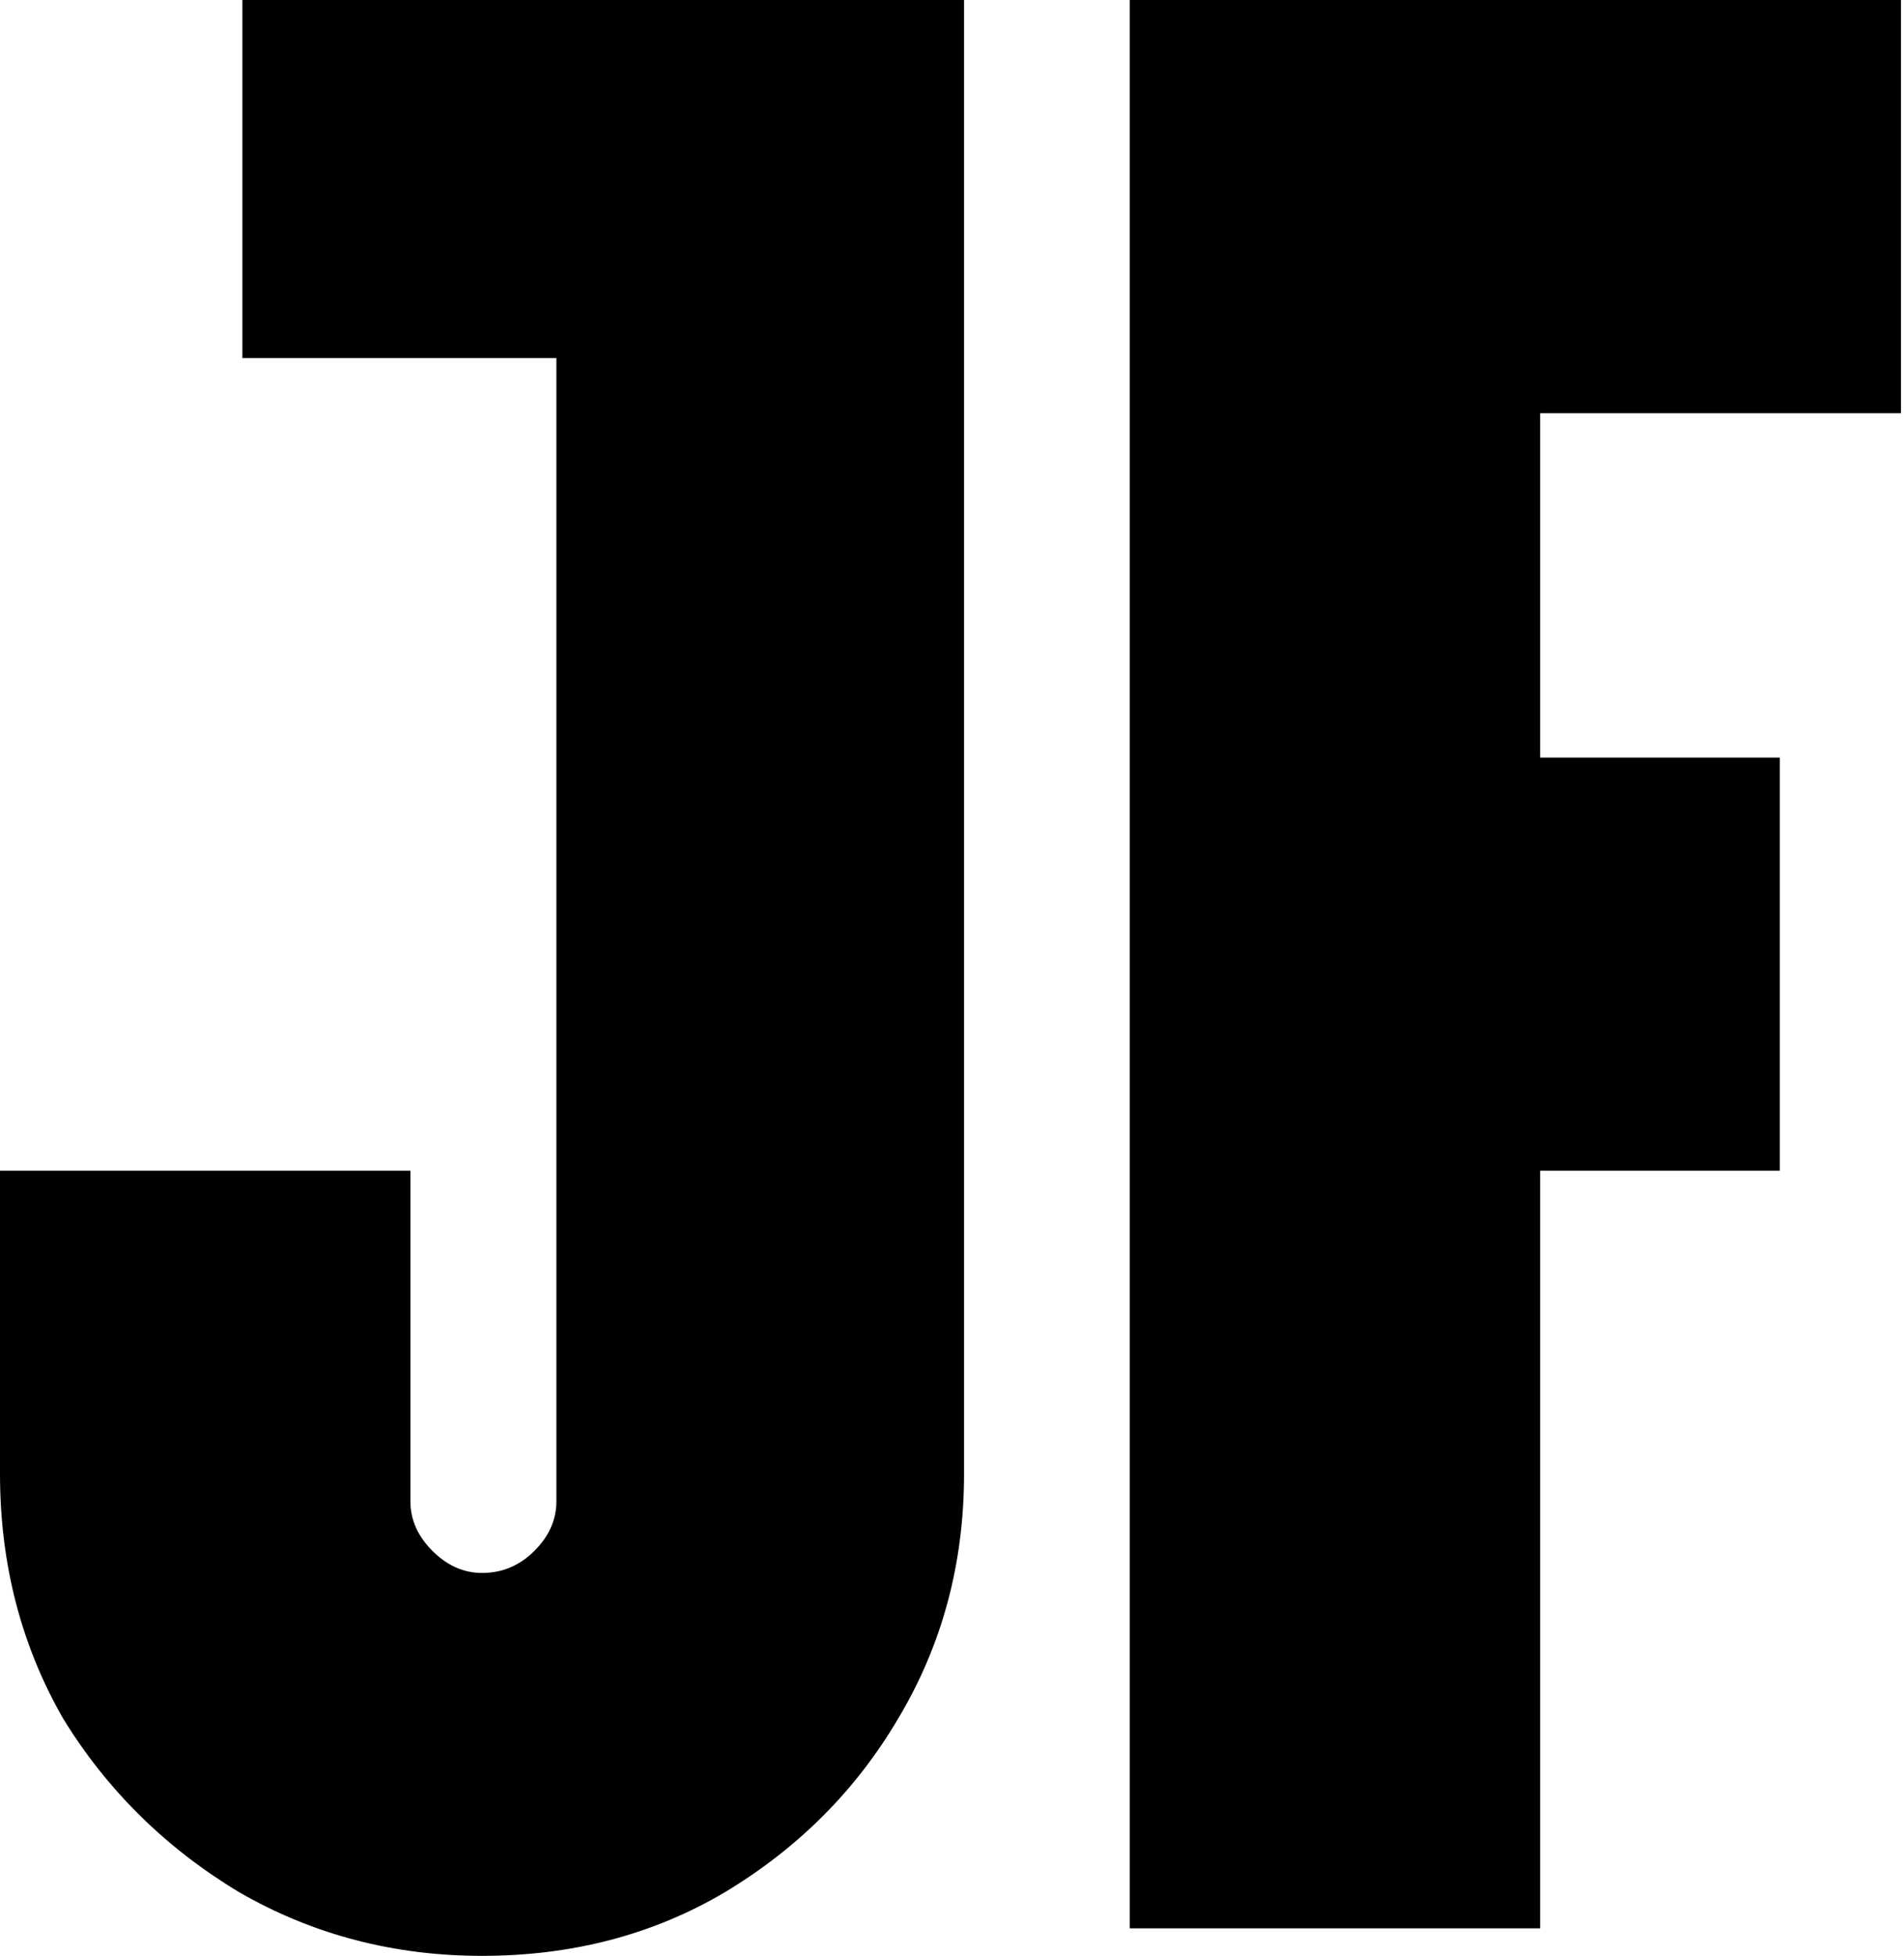 <svg width="553" height="568" viewBox="0 0 553 568" fill="none" xmlns="http://www.w3.org/2000/svg">
<path d="M140 568C114.4 568 90.933 561.867 69.6 549.6C48.267 536.8 31.2 520 18.4 499.2C6.133 477.867 9.53674e-07 454.133 9.53674e-07 428V340H119.2V436C119.2 441.333 121.333 446.133 125.6 450.4C129.867 454.667 134.667 456.8 140 456.8C145.867 456.8 150.933 454.667 155.2 450.4C159.467 446.133 161.6 441.333 161.6 436V104H70.4V-3.8147e-05H280V428C280 454.133 273.6 477.867 260.8 499.2C248.533 520 231.733 536.8 210.4 549.6C189.6 561.867 166.133 568 140 568ZM328.125 560V-3.8147e-05H552.125V120H447.325V220H516.925V340H447.325V560H328.125Z" fill="black"/>
</svg>
